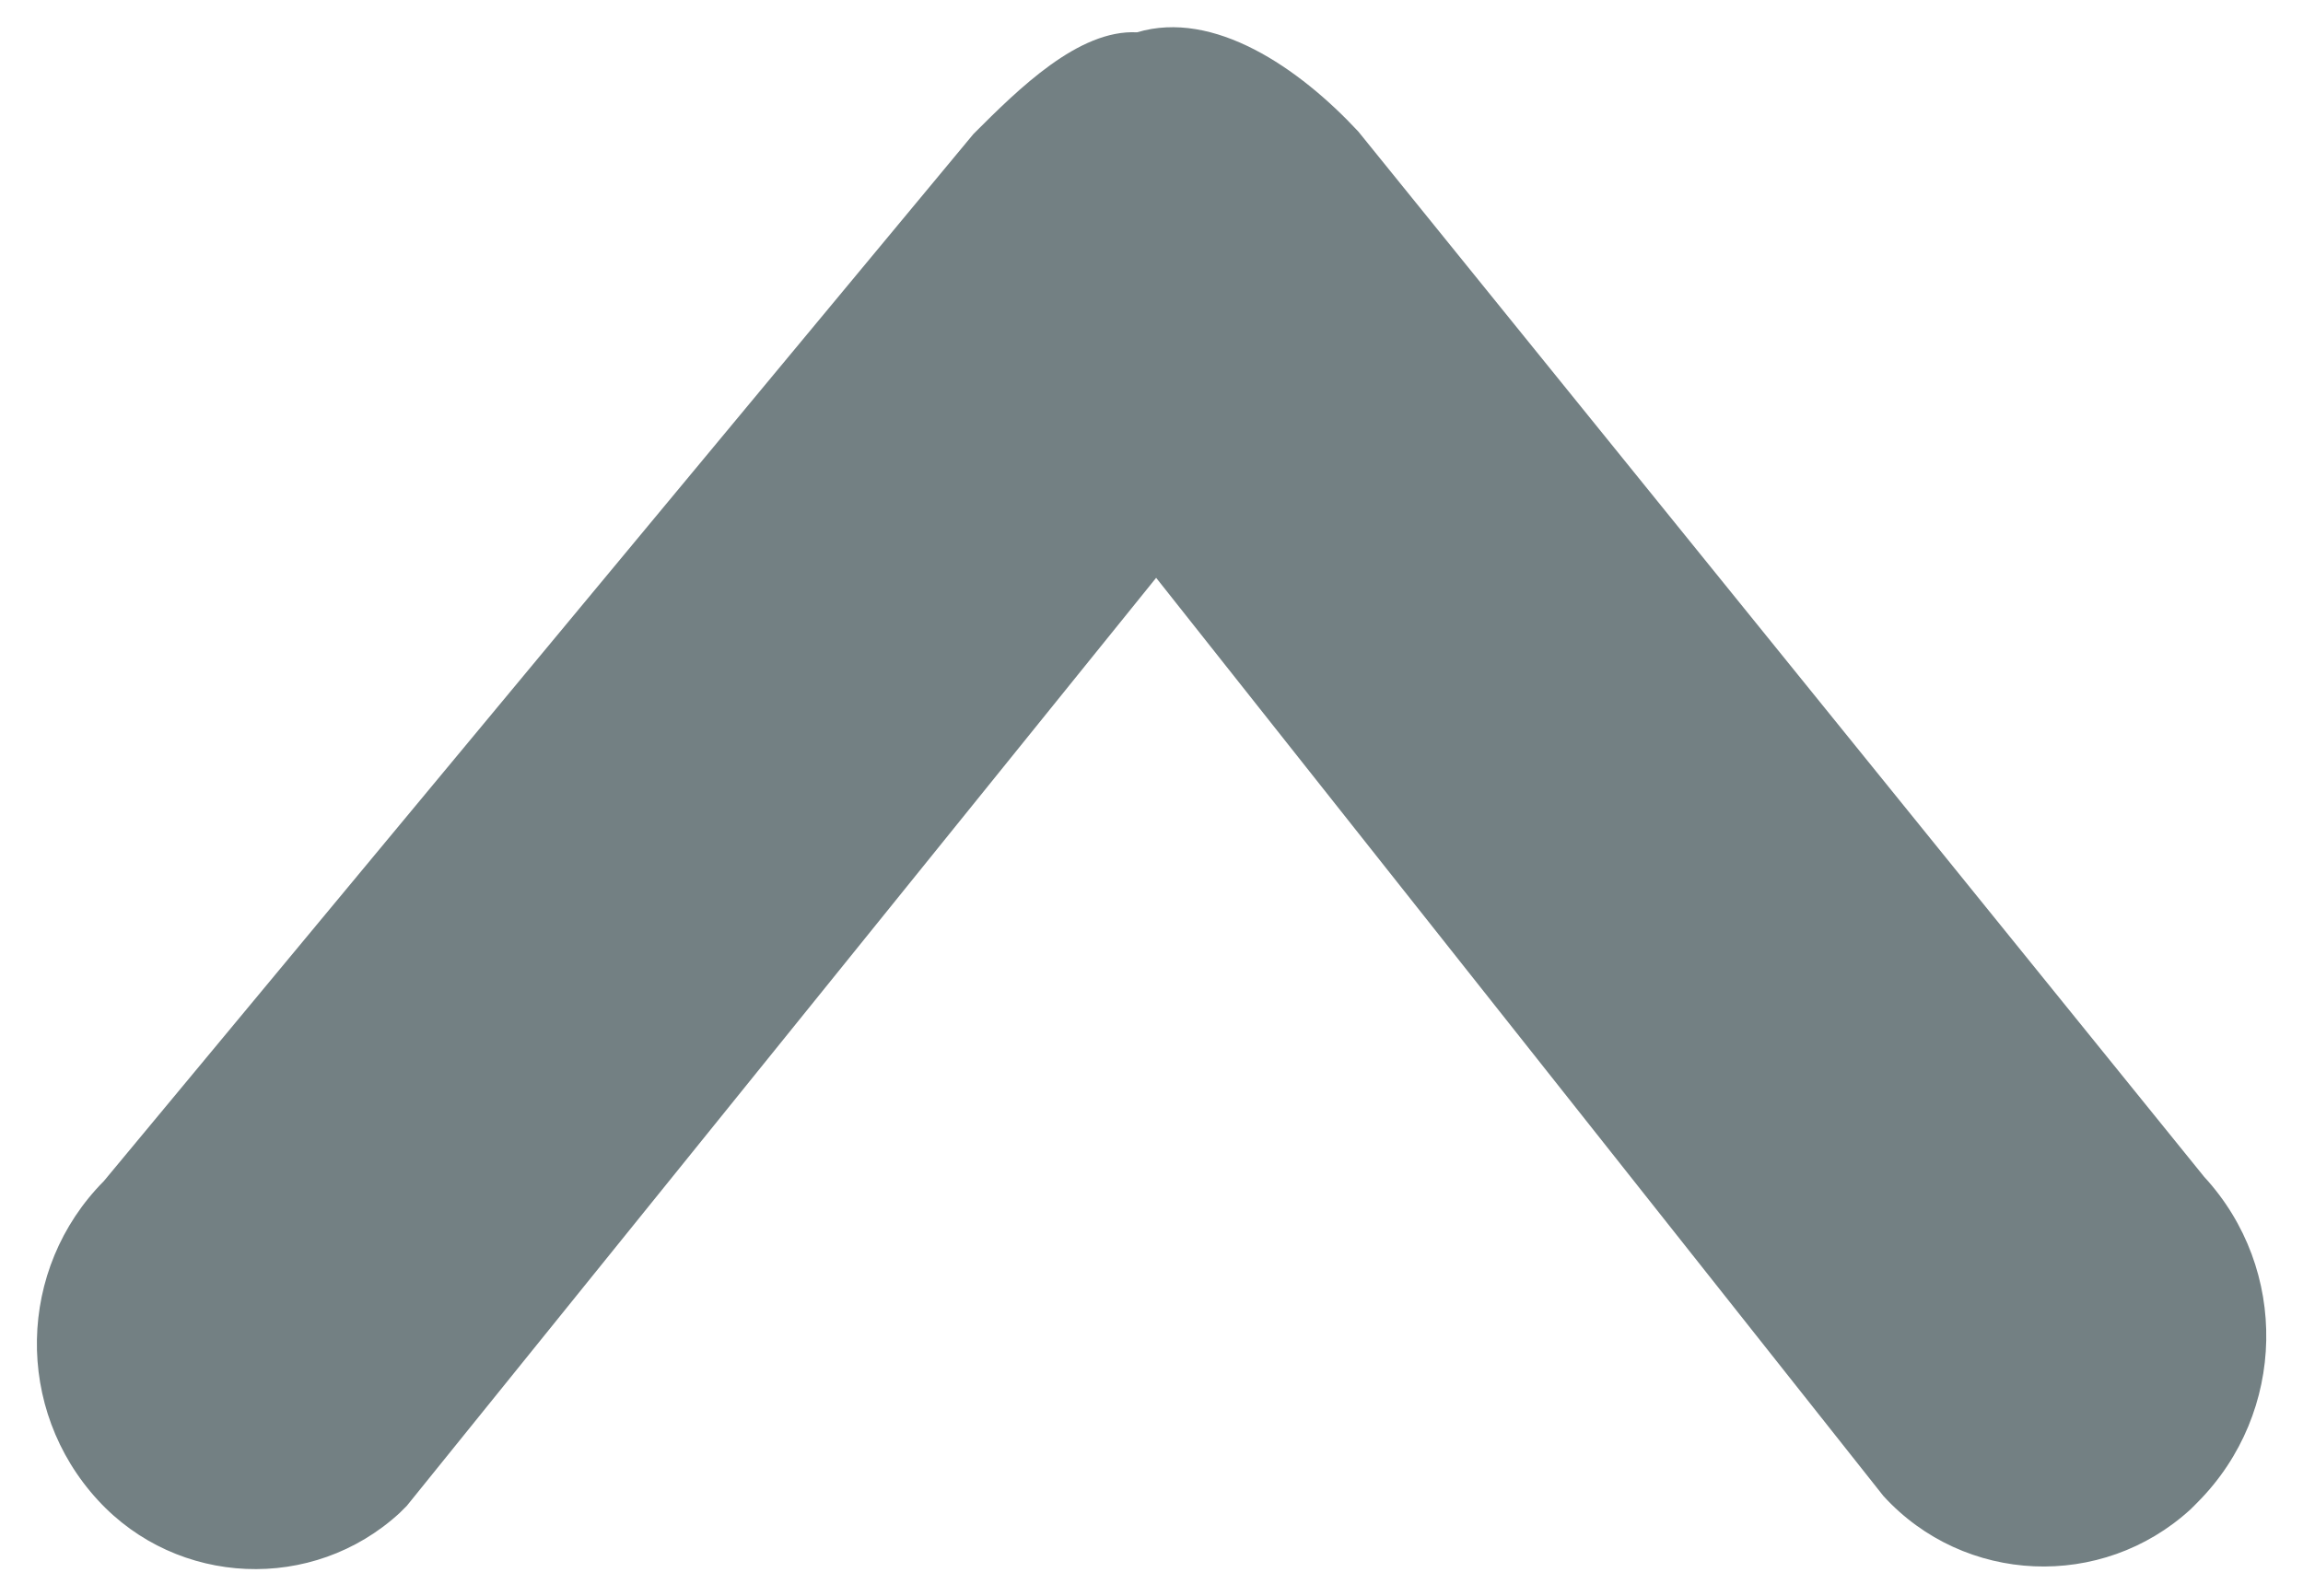 <?xml version="1.0" encoding="utf-8"?>
<!-- Generator: Adobe Illustrator 16.0.0, SVG Export Plug-In . SVG Version: 6.00 Build 0)  -->
<!DOCTYPE svg PUBLIC "-//W3C//DTD SVG 1.1//EN" "http://www.w3.org/Graphics/SVG/1.1/DTD/svg11.dtd">
<svg version="1.1" id="Layer_1" xmlns="http://www.w3.org/2000/svg" xmlns:xlink="http://www.w3.org/1999/xlink" x="0px" y="0px"
	 width="12.396px" height="8.594px" viewBox="0 0 12.396 8.594" enable-background="new 0 0 12.396 8.594" xml:space="preserve">
<path fill="#738083" d="M11.831,8.086C11.817,8.1,11.805,8.113,11.79,8.127c-0.477,0.436-1.217,0.404-1.652-0.072L6.223,3.111
	L2.19,8.107C2.176,8.122,2.163,8.133,2.151,8.146C1.684,8.575,0.955,8.543,0.527,8.077c-0.45-0.489-0.436-1.246,0.032-1.718
	L5.24,0.721c0.244-0.244,0.566-0.563,0.88-0.547C6.534,0.05,6.993,0.366,7.311,0.708l4.553,5.628
	C12.323,6.834,12.307,7.605,11.831,8.086z"/>
</svg>
